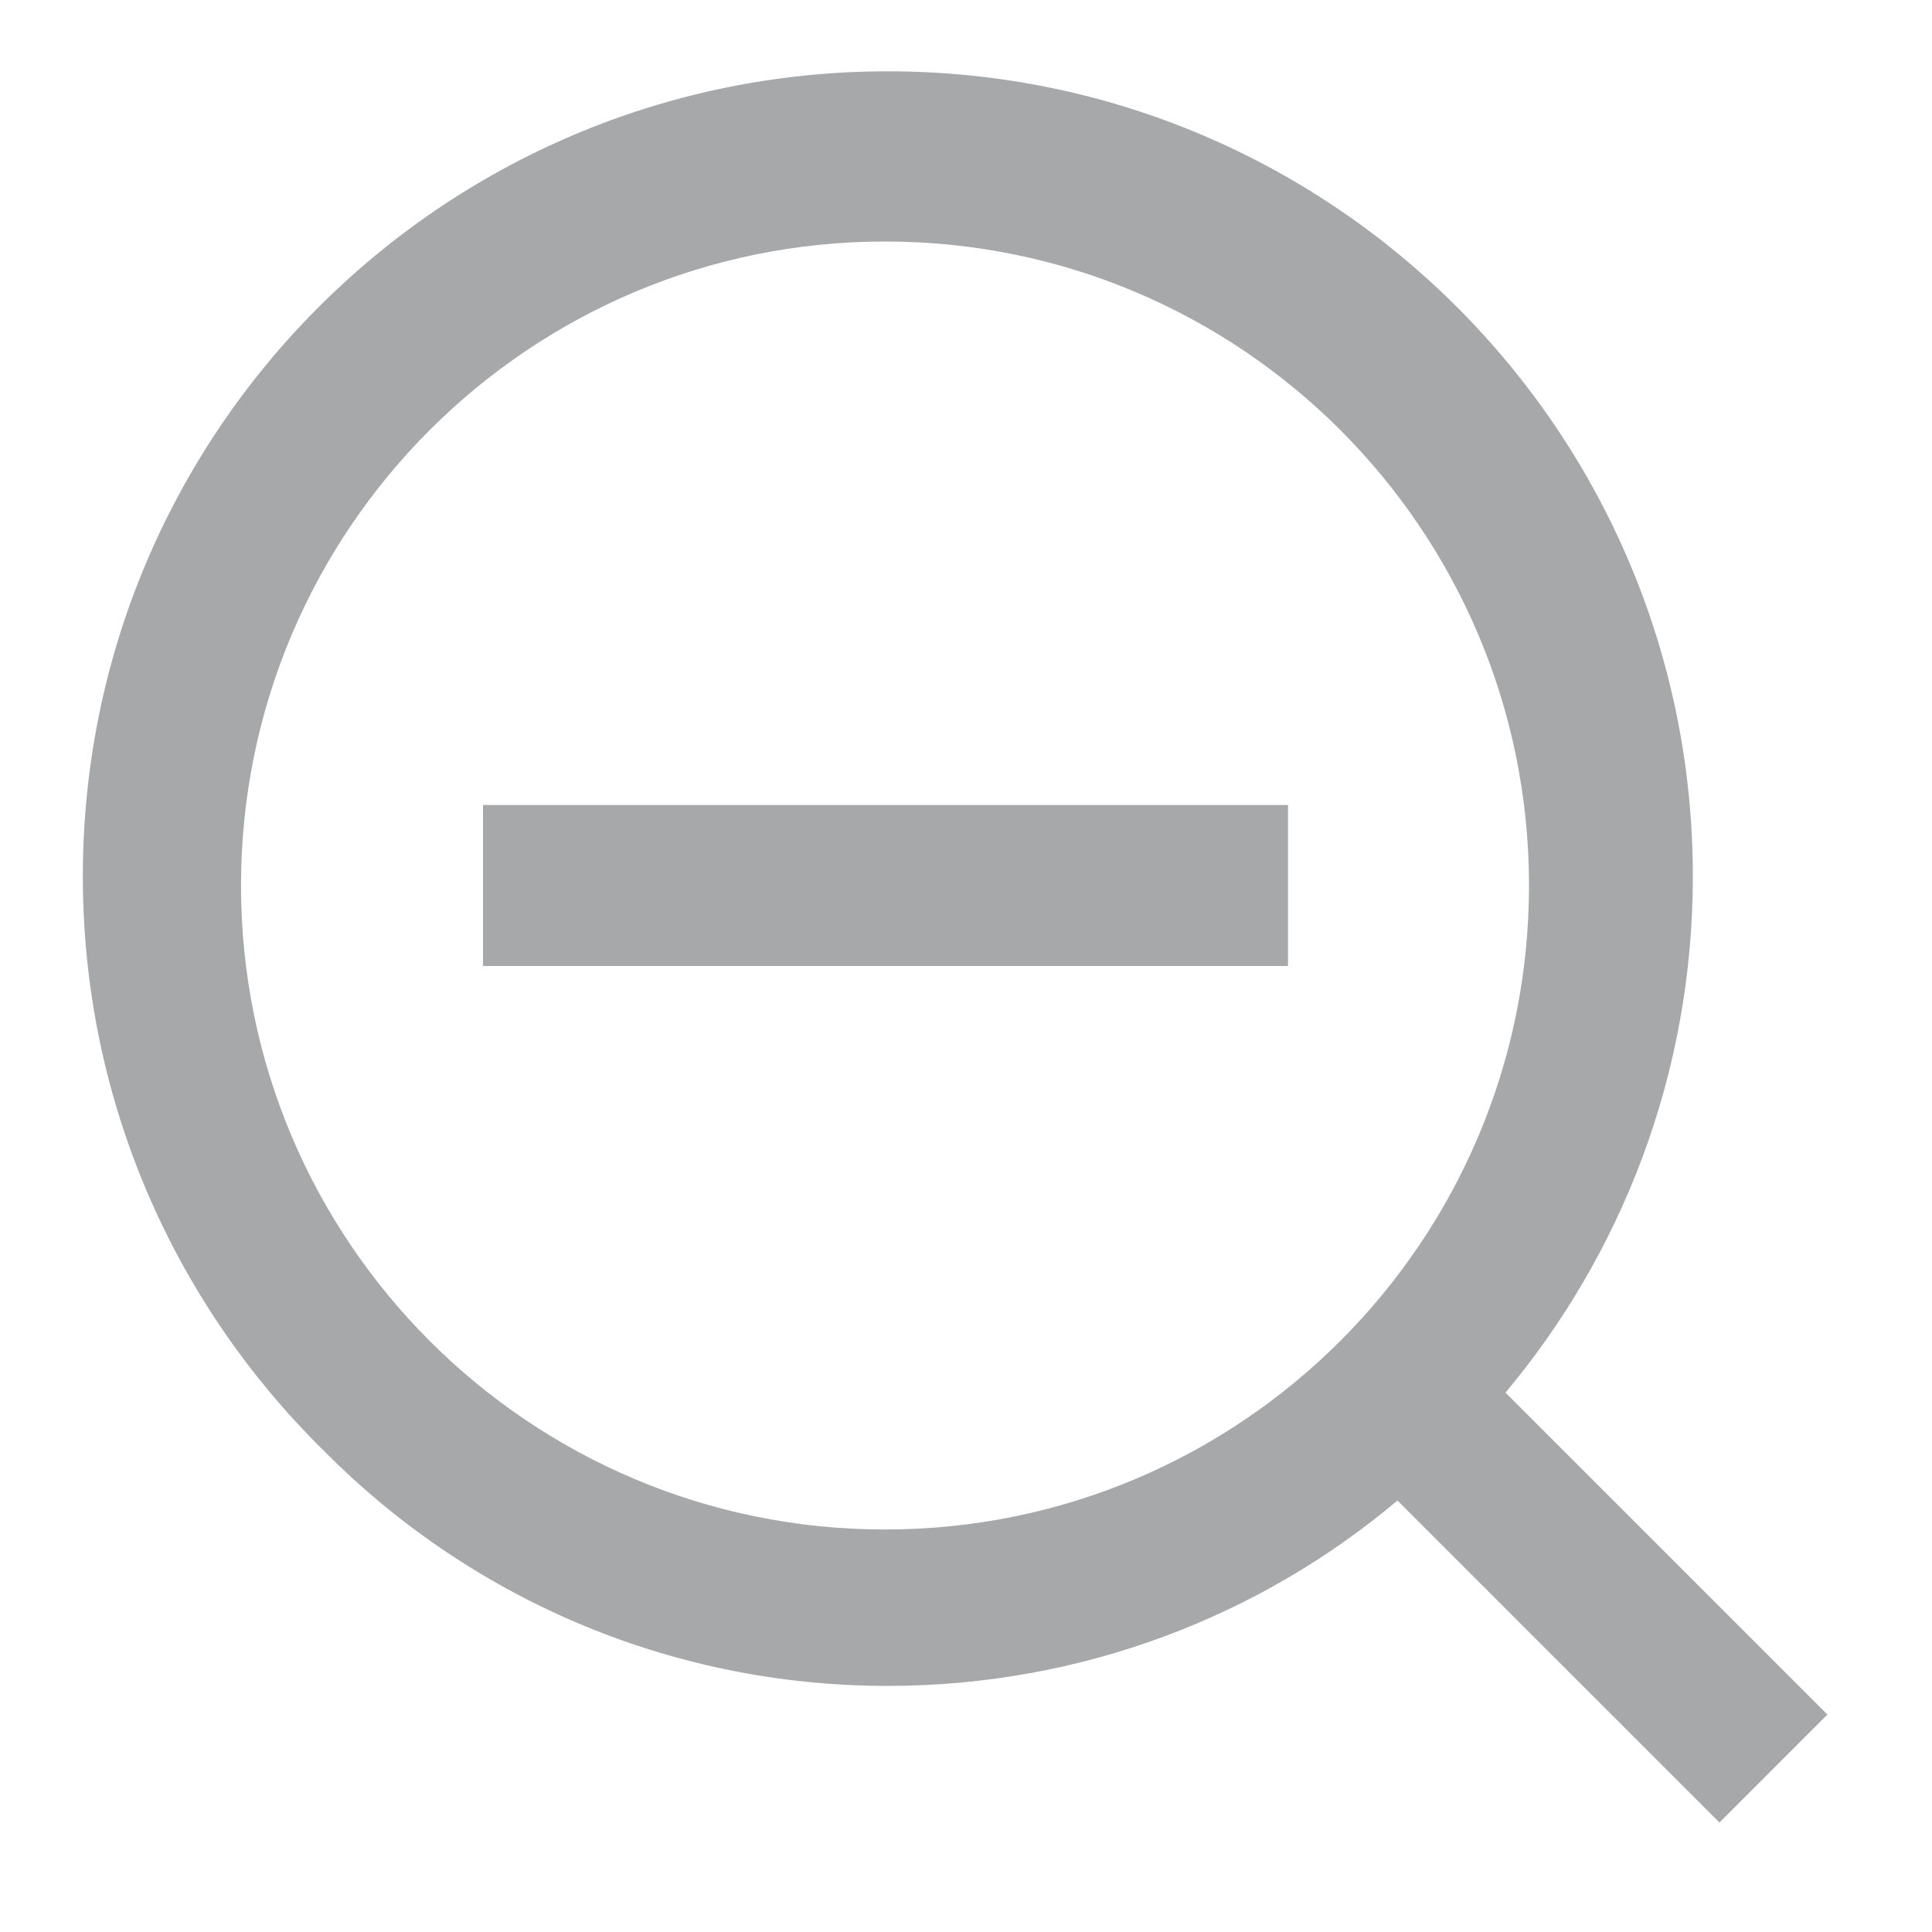 <!-- Generated by IcoMoon.io -->
<svg version="1.1" xmlns="http://www.w3.org/2000/svg" width="24" height="24" viewBox="0 0 24 24">
<title>zoom-out-12</title>
<path fill="#a7a8aa" d="M22.7 21.3l-1.34 1.34-4-4c-1.7 1.432-3.915 2.303-6.333 2.303-2.75 0-5.237-1.126-7.025-2.942l-0.001-0.001c-1.835-1.814-2.972-4.331-2.972-7.114 0-5.523 4.477-10 10-10s10 4.477 10 10c0 2.448-0.88 4.691-2.34 6.429l0.013-0.015 4 4zM5.34 16.66c1.447 1.446 3.446 2.34 5.654 2.34 4.418 0 8-3.582 8-8 0-2.211-0.897-4.212-2.346-5.66l-0-0c-1.447-1.446-3.446-2.34-5.654-2.34-4.418 0-8 3.582-8 8 0 2.211 0.897 4.212 2.346 5.66l0 0zM6 10h10v2h-10v-2z"></path>
</svg>
